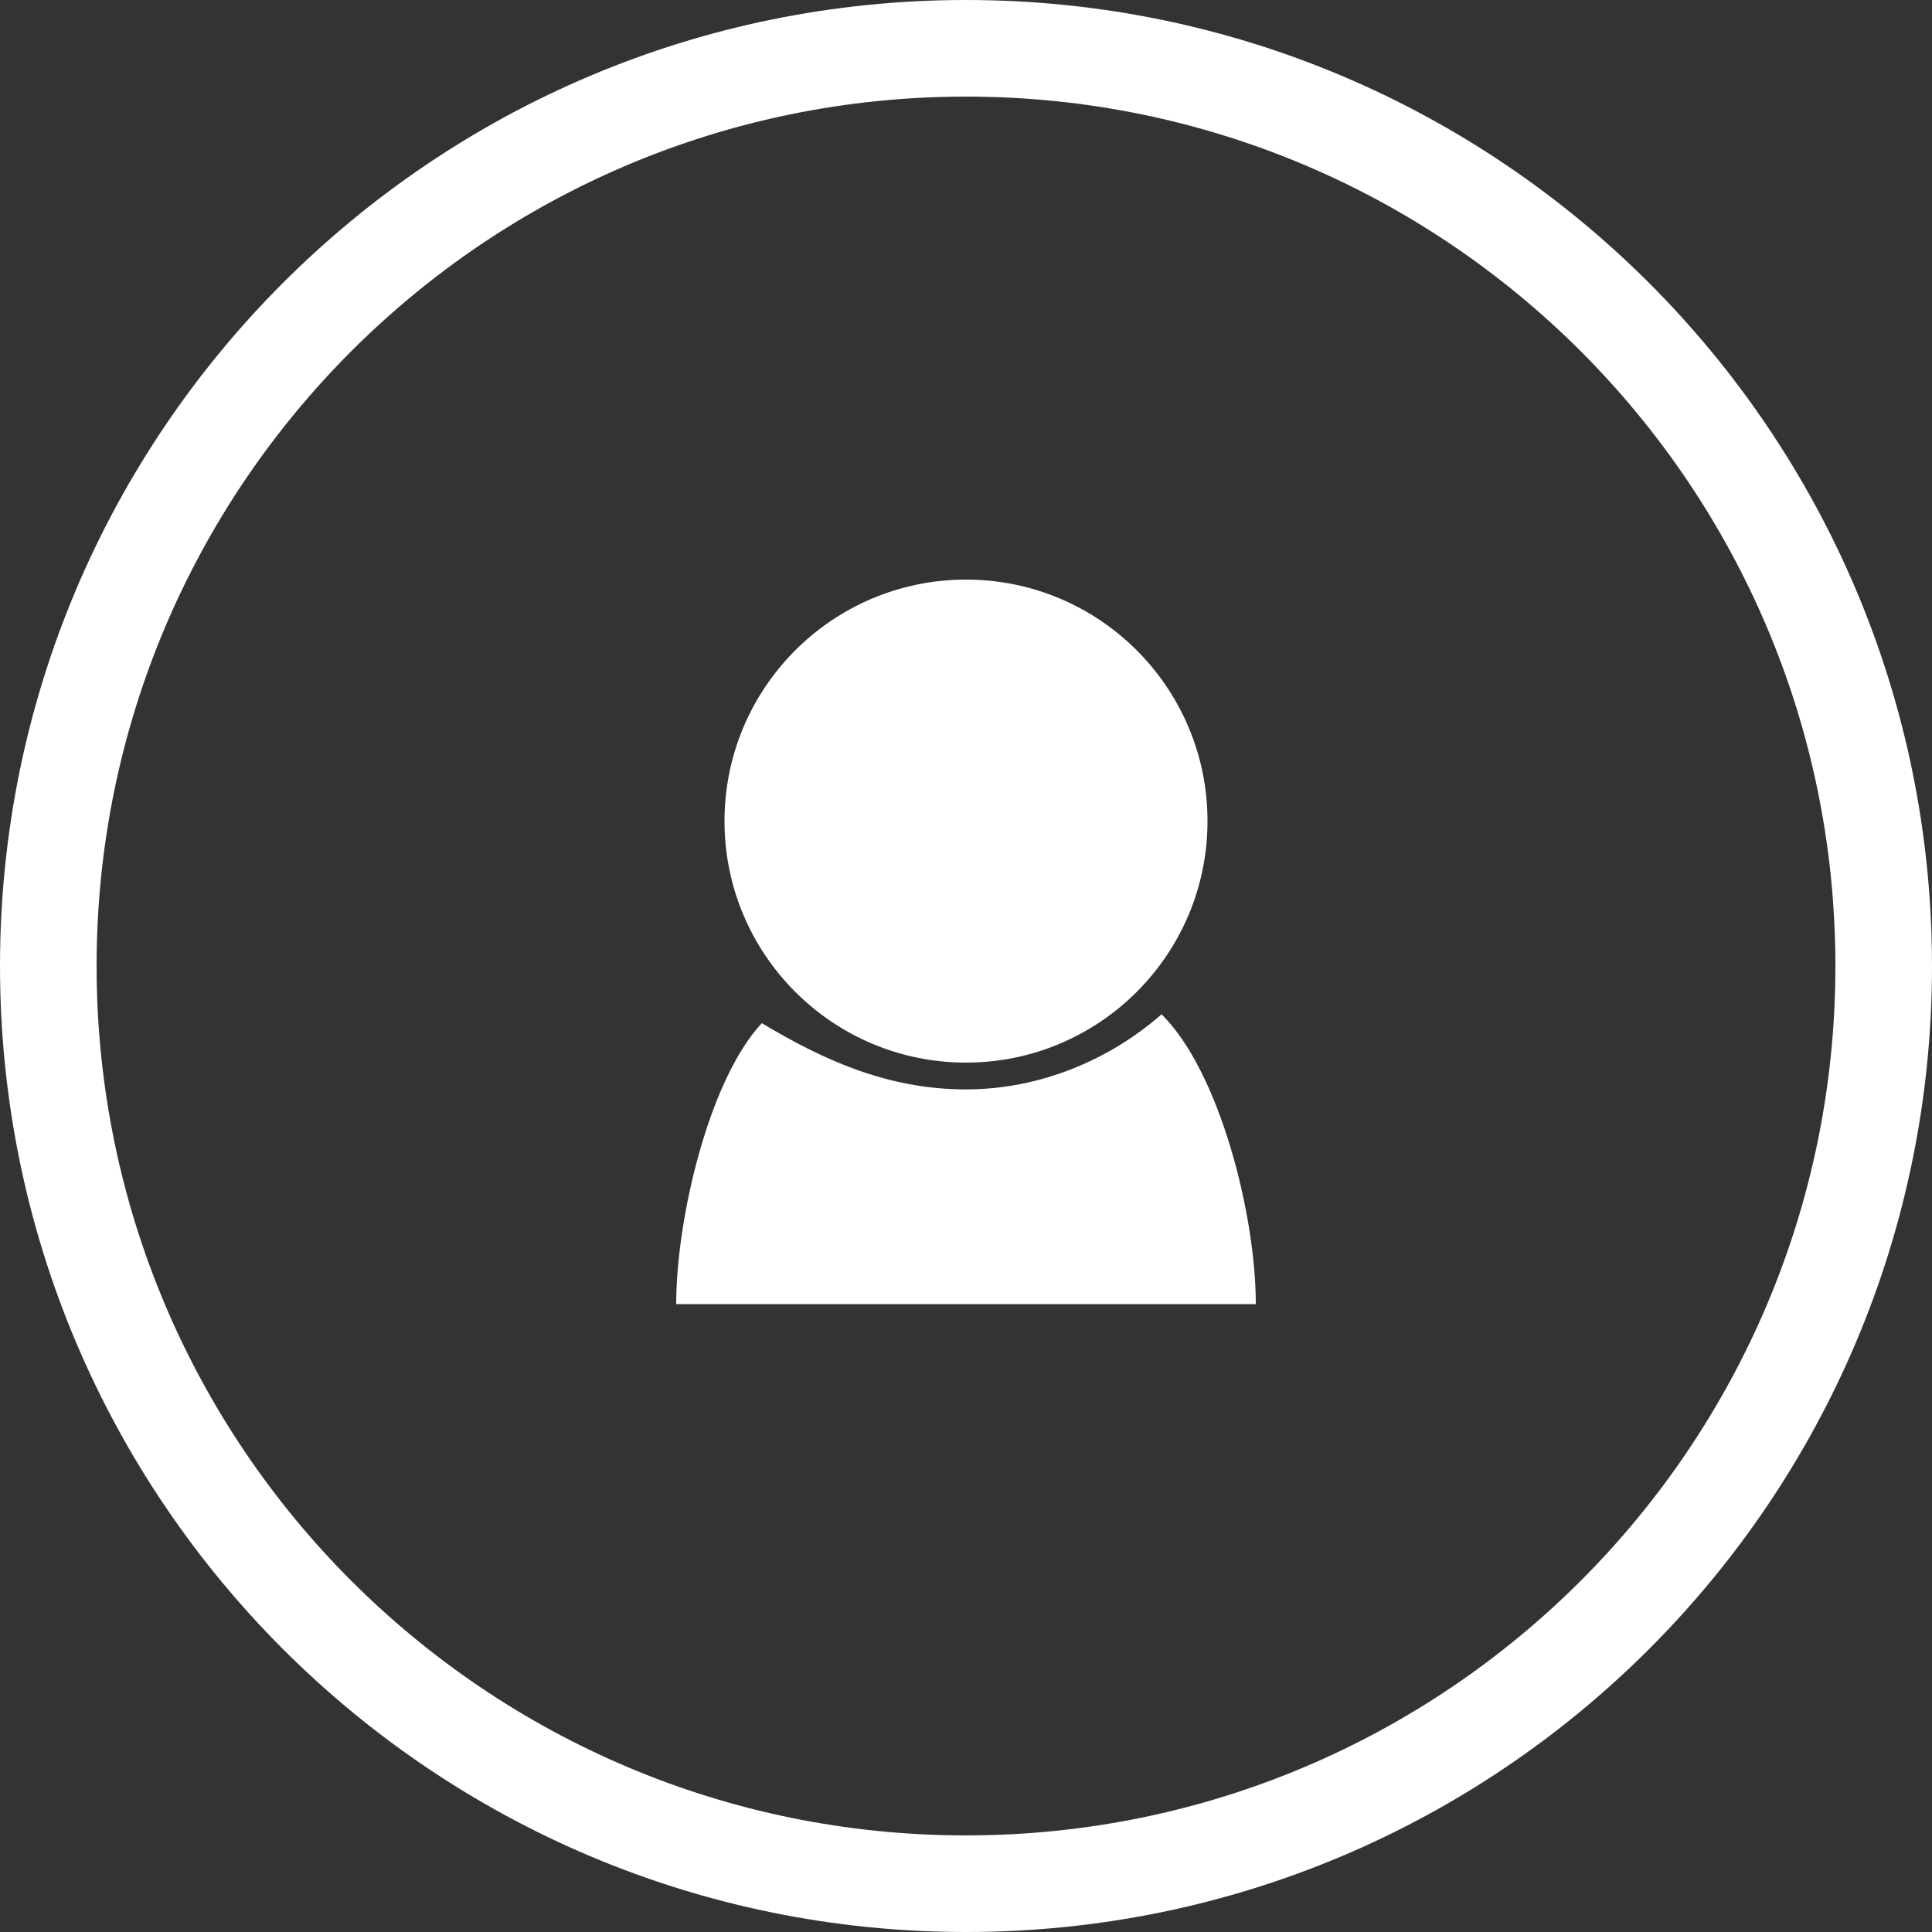 <svg width="40" height="40" viewBox="0 0 40 40" fill="none" xmlns="http://www.w3.org/2000/svg">
<rect x="0" y="0" width="40" height="40" fill="#333333" stroke="none"/>
<path d="M20 0C31.046 0 40 8.954 40 20C40 31.046 31.046 40 20 40C8.954 40 0 31.046 0 20C0 8.954 8.954 0 20 0ZM20 2C10.059 2 2 10.059 2 20C2 29.941 10.059 38 20 38C29.941 38 38 29.941 38 20C38 10.059 29.941 2 20 2ZM24.049 21C25.248 22.182 26 25.144 26 27H14C14 25.238 14.678 22.354 15.773 21.183C17 21.92 18.351 22.555 20 22.555C21.56 22.555 23 21.92 24.049 21ZM20 12C22.761 12 25 14.239 25 17C25 19.761 22.761 22 20 22C17.239 22 15 19.761 15 17C15 14.239 17.239 12 20 12Z" fill="#FFFFFF"/>
</svg>
